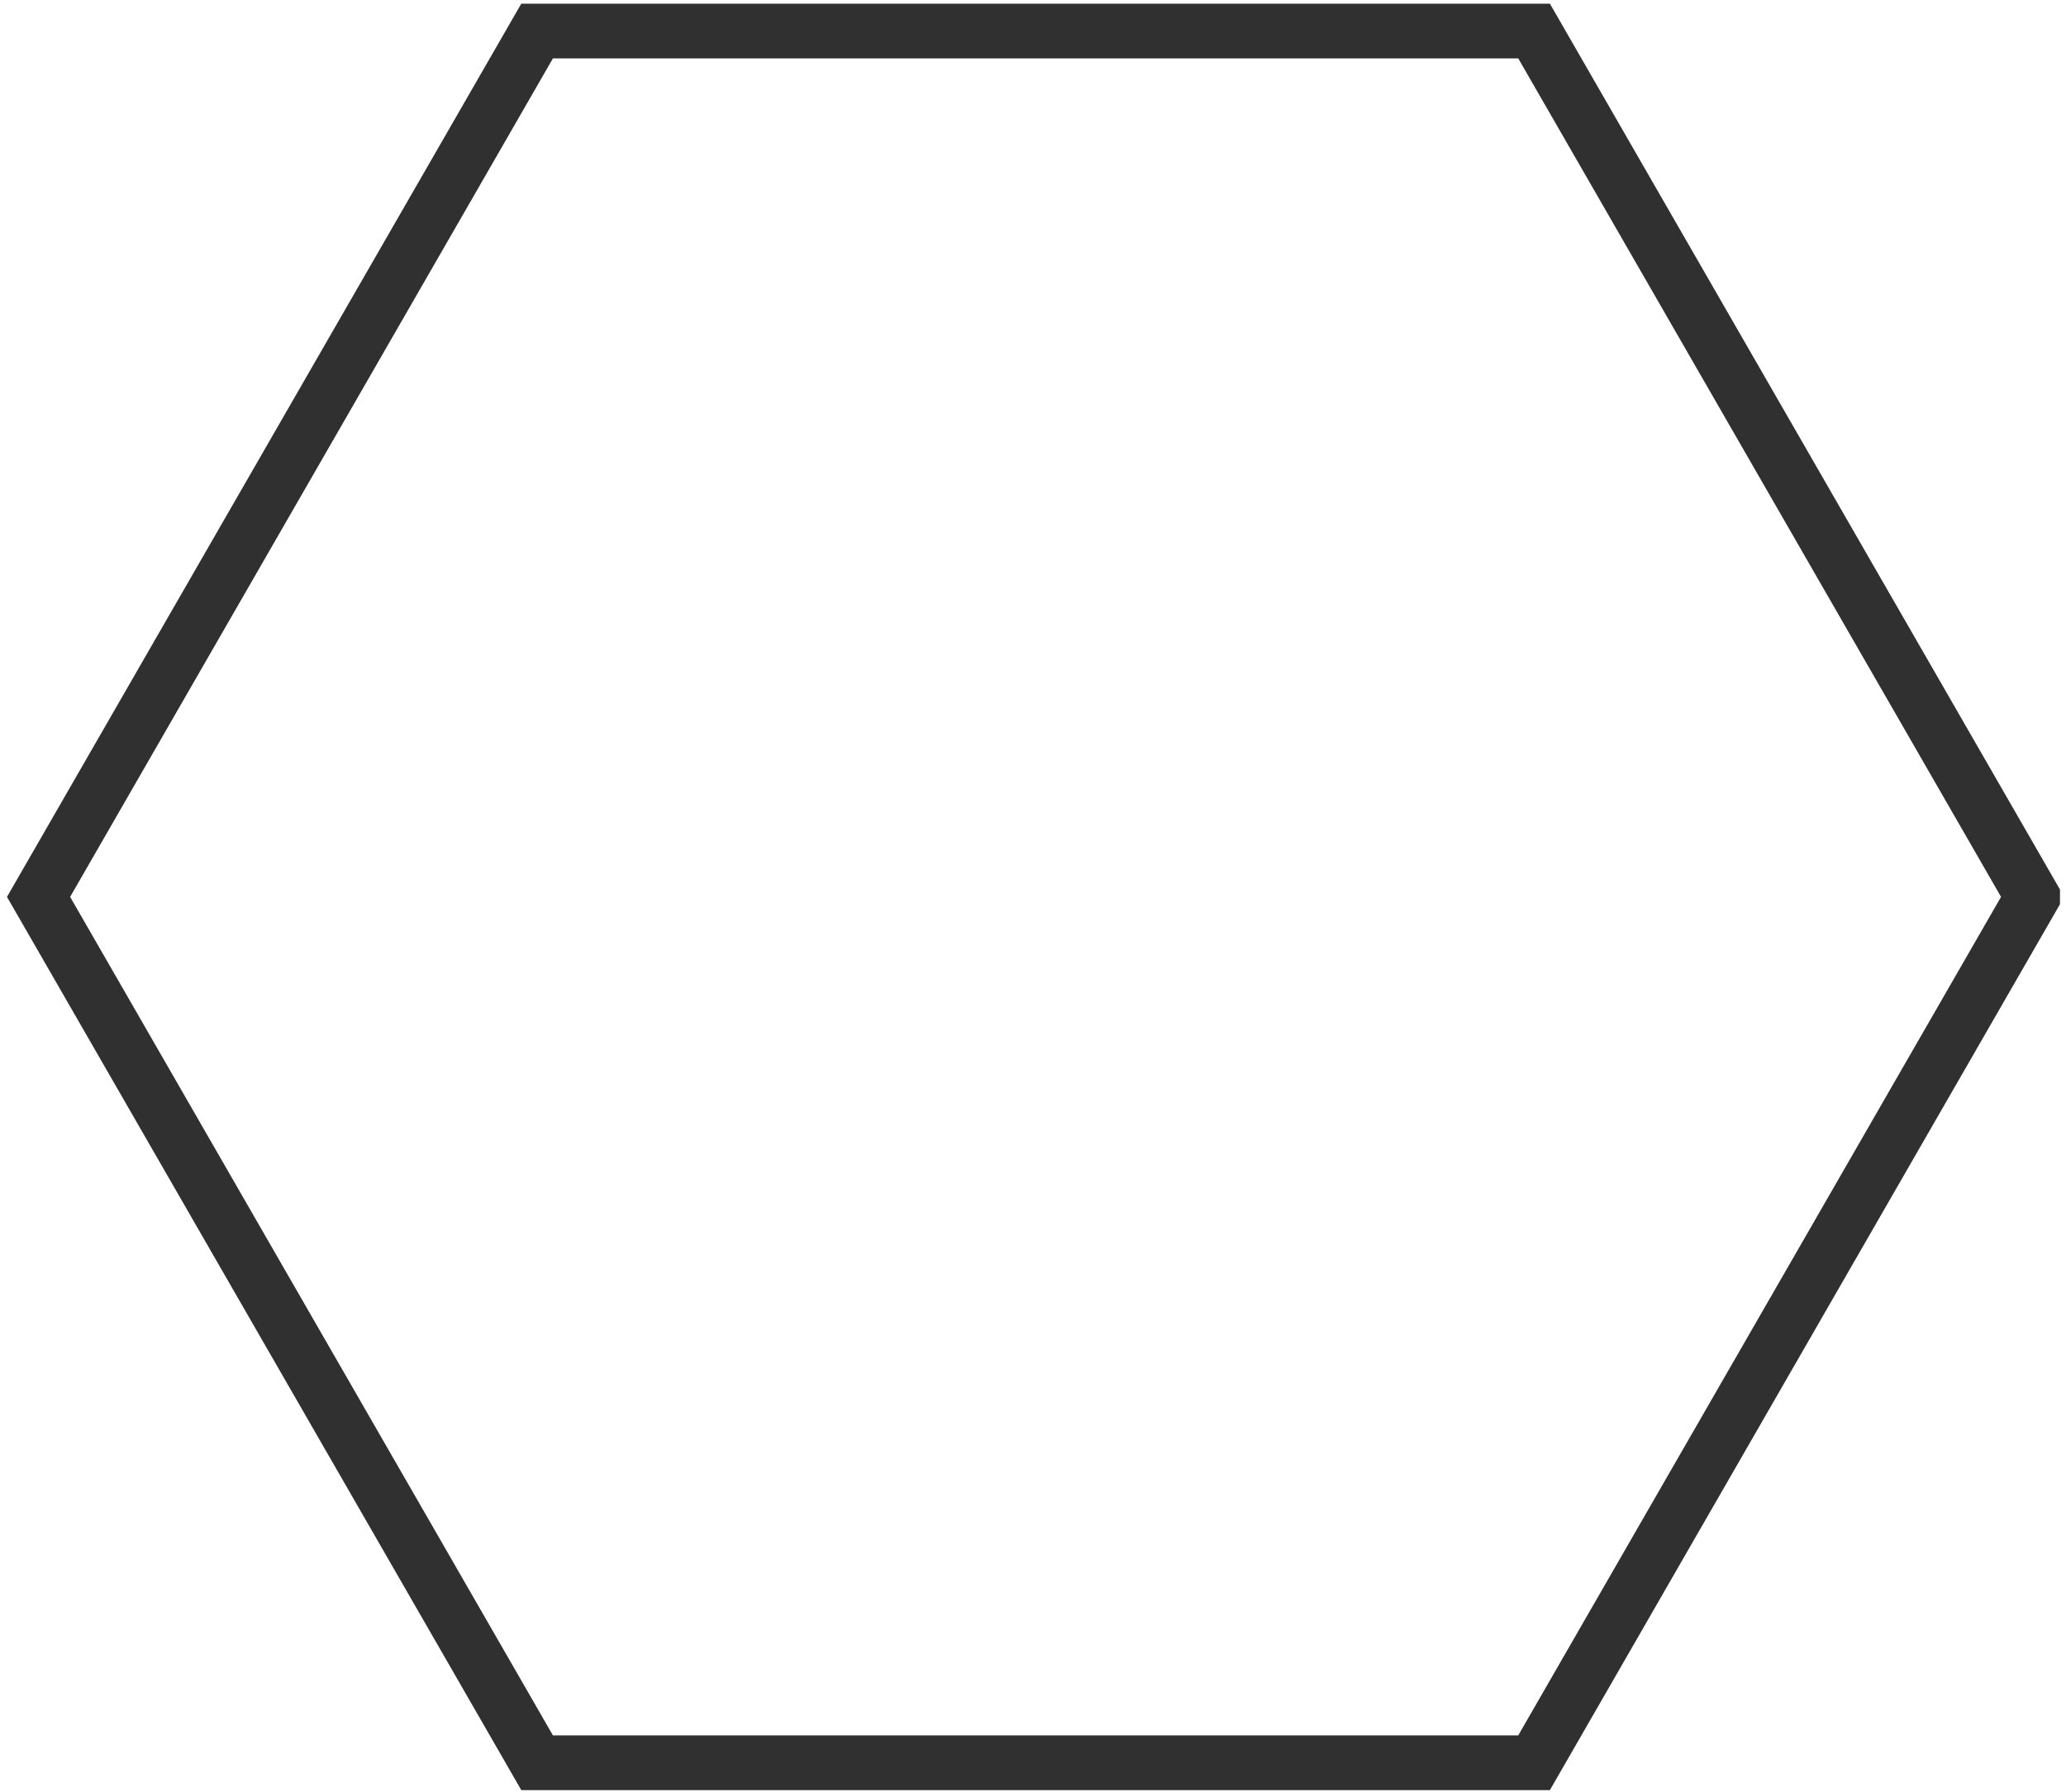 <svg width="151" height="131" viewBox="0 0 151 131" fill="none" xmlns="http://www.w3.org/2000/svg">
    <path d="M148.56 65.569l-36.438 63.301H39.256L2.818 65.569 39.256 2.268h72.866l36.438 63.3z" stroke="#303030" stroke-width="4"/>
</svg>

